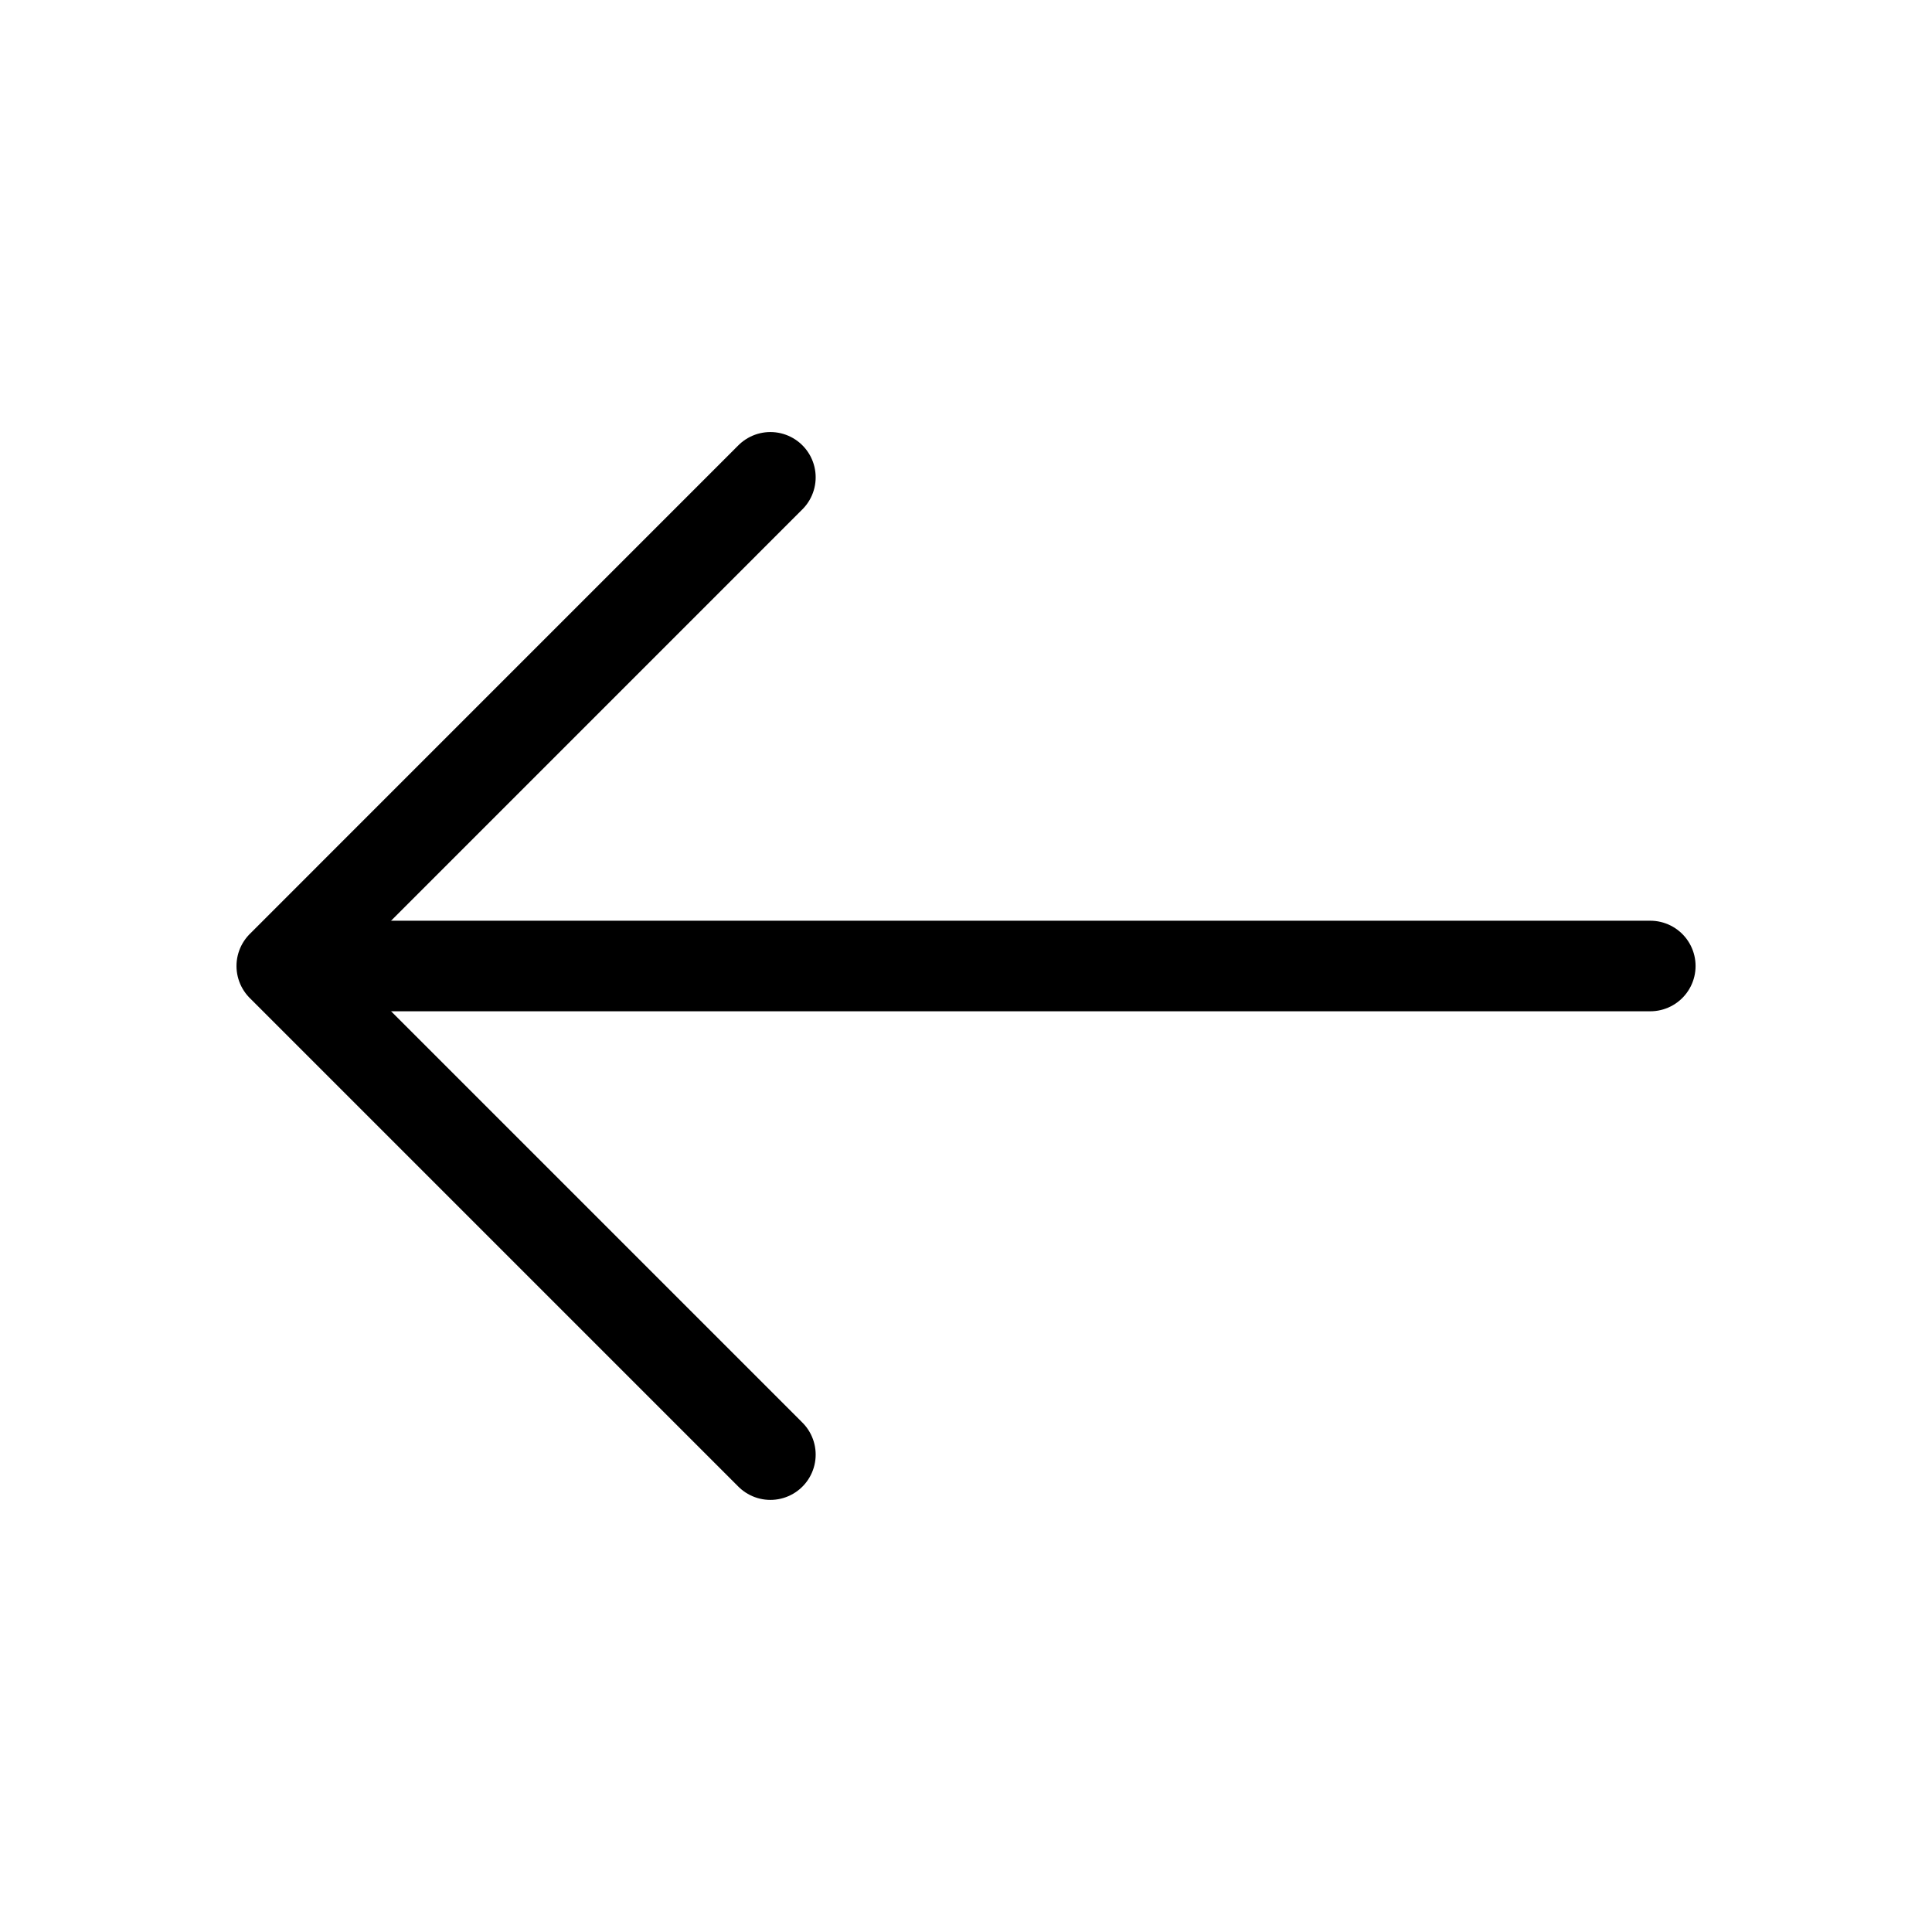 <svg width="32" height="32" viewBox="0 0 32 32" fill="none" xmlns="http://www.w3.org/2000/svg">
<path d="M12.76 7.906L4.667 16L12.76 24.093" stroke="black" stroke-width="1.5" stroke-miterlimit="10" stroke-linecap="round" stroke-linejoin="round"/>
<path d="M27.334 16H4.894" stroke="black" stroke-width="1.5" stroke-miterlimit="10" stroke-linecap="round" stroke-linejoin="round"/>
</svg>
